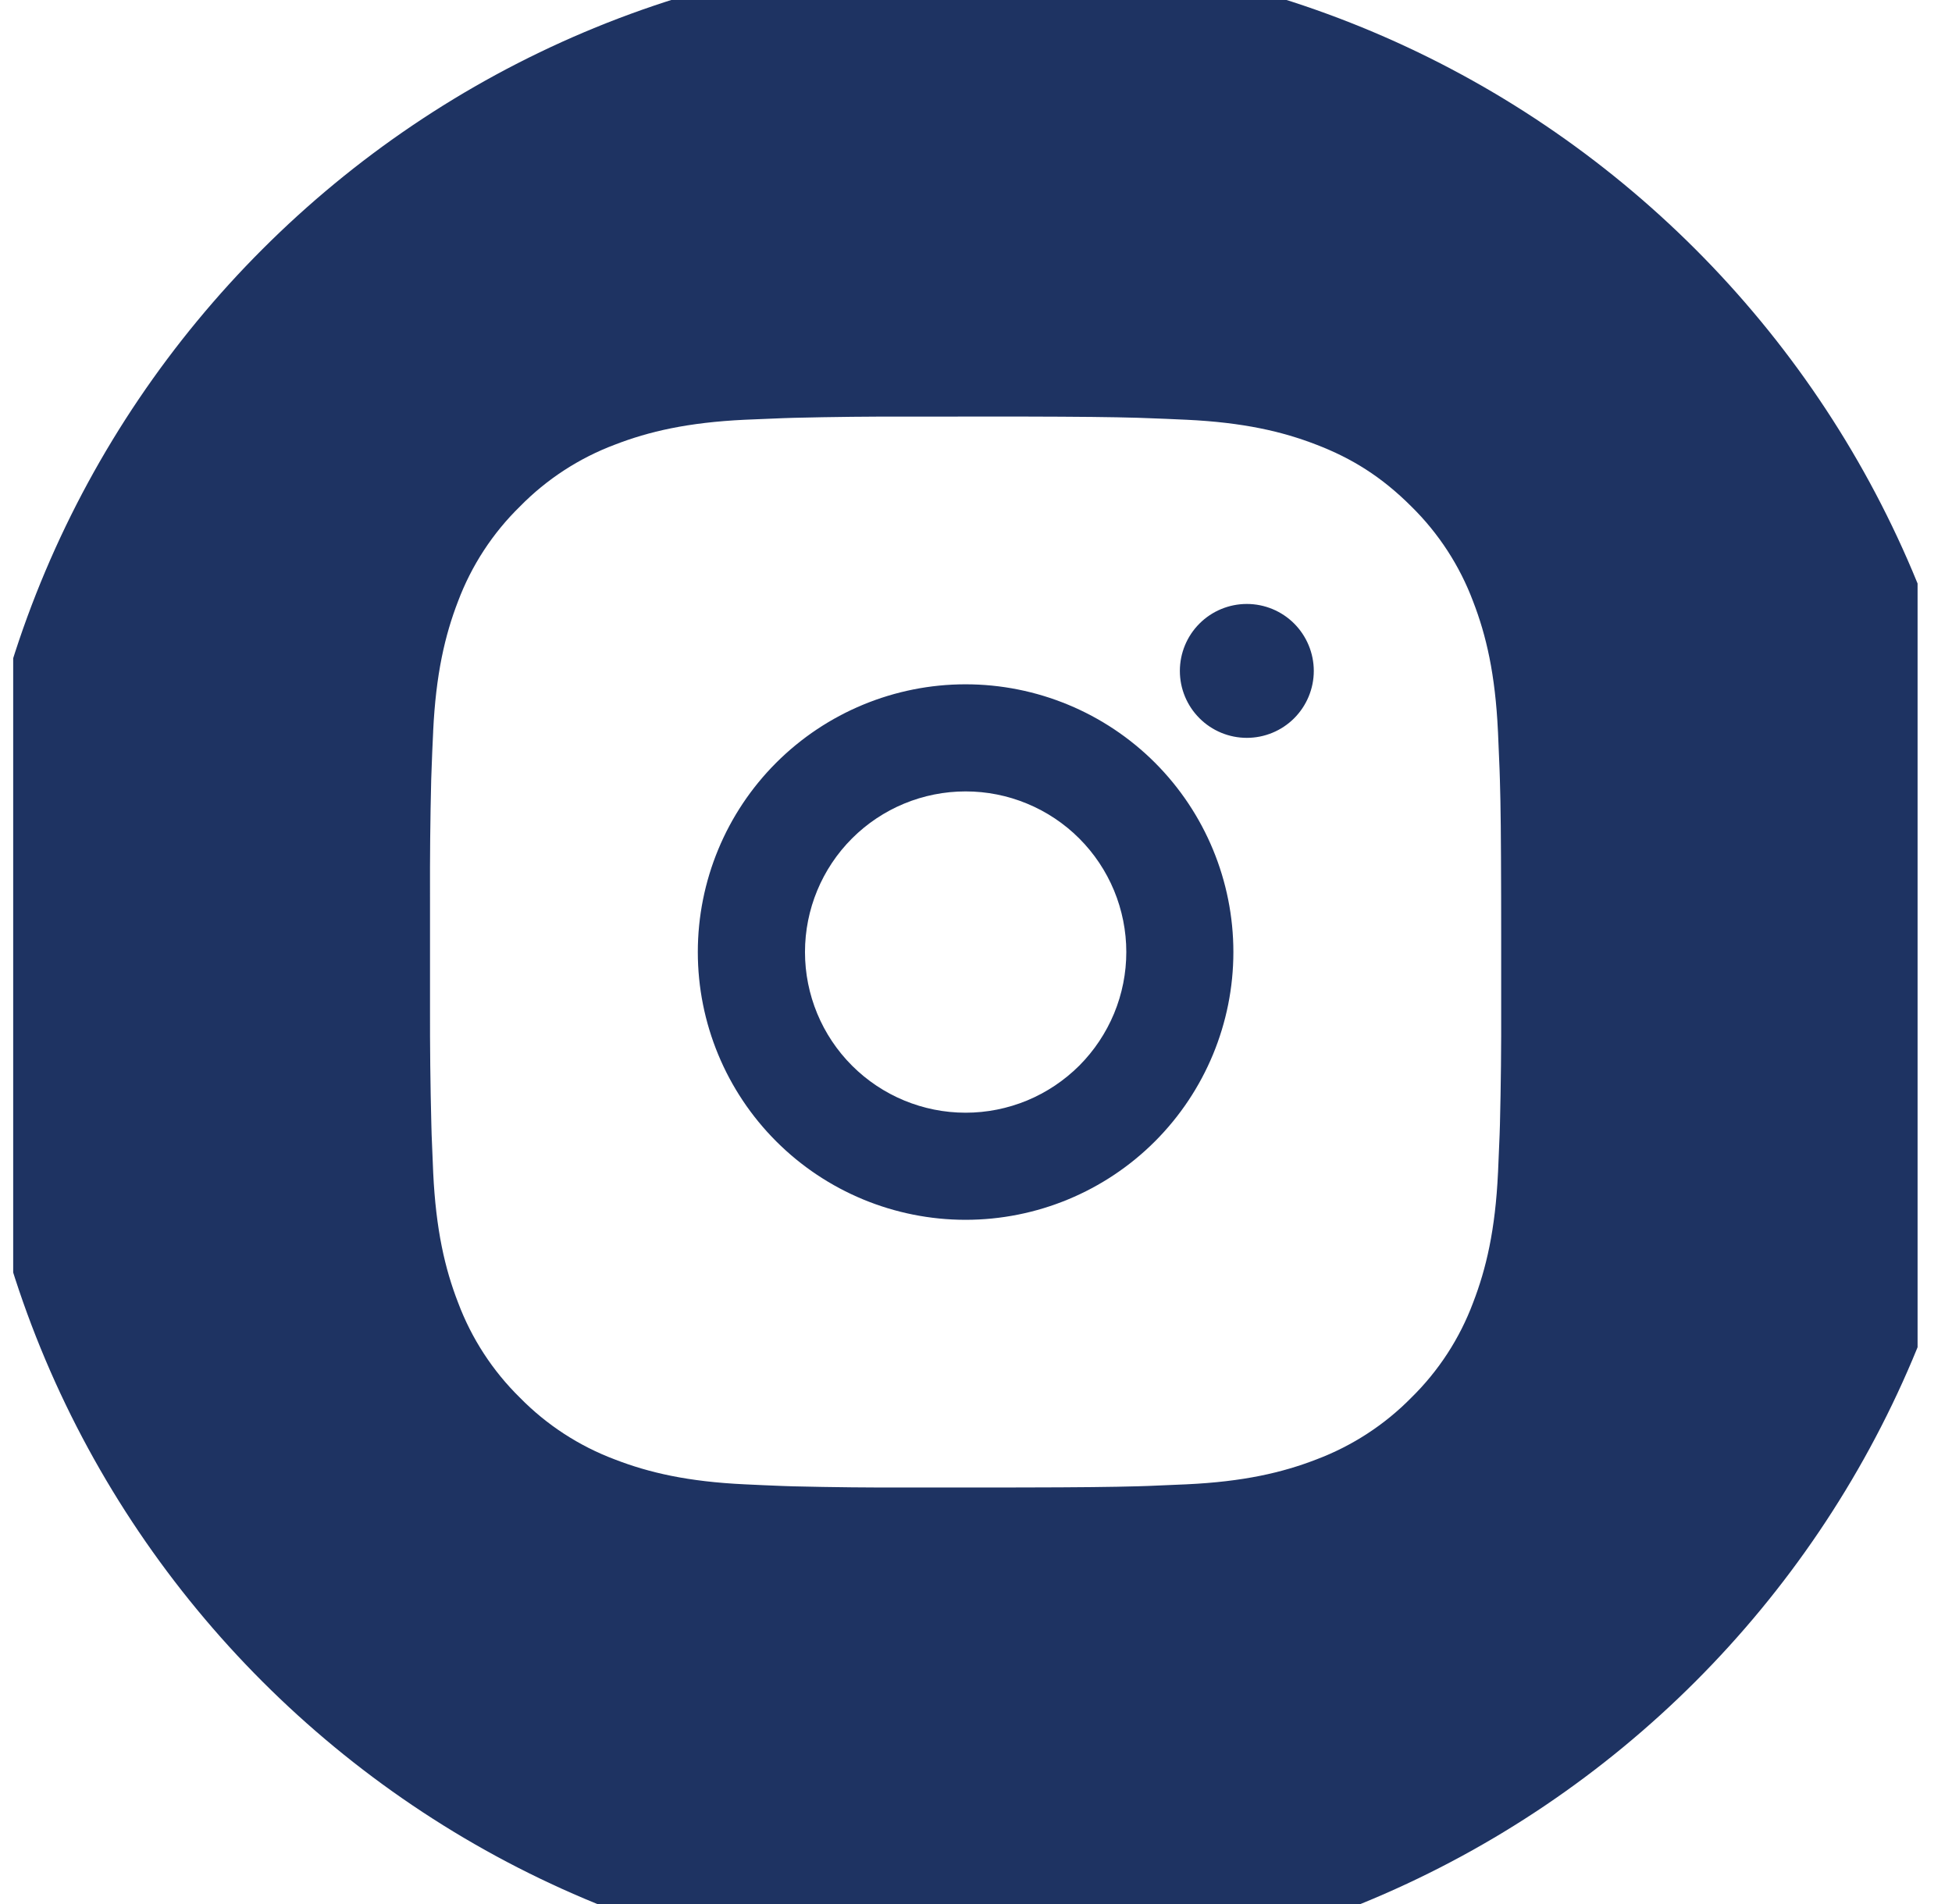 <svg width="41" height="40" viewBox="0 0 41 40" fill="none" xmlns="http://www.w3.org/2000/svg">
<g clip-path="url(#clip0_298_29258)">
<path fill-rule="evenodd" clip-rule="evenodd" d="M20.561 41.561C32.314 41.561 41.841 32.034 41.841 20.281C41.841 8.528 32.314 -0.999 20.561 -0.999C8.809 -0.999 -0.719 8.528 -0.719 20.281C-0.719 32.034 8.809 41.561 20.561 41.561ZM23.9 8.777C23.346 8.761 22.703 8.754 21.438 8.751L19.125 8.752C18.304 8.749 17.484 8.758 16.663 8.778L16.445 8.785C16.193 8.794 15.944 8.805 15.644 8.818C14.446 8.875 13.631 9.064 12.913 9.342C12.163 9.624 11.483 10.067 10.922 10.639C10.348 11.2 9.904 11.88 9.621 12.632C9.344 13.35 9.155 14.165 9.098 15.364L9.098 15.376C9.084 15.67 9.073 15.915 9.065 16.165L9.057 16.383C9.037 17.203 9.029 18.024 9.032 18.844V21.157C9.03 21.978 9.039 22.798 9.06 23.619L9.066 23.837C9.076 24.104 9.087 24.371 9.099 24.638C9.156 25.836 9.345 26.653 9.623 27.369C9.905 28.12 10.348 28.801 10.921 29.363C11.482 29.935 12.162 30.378 12.913 30.66C13.631 30.938 14.447 31.127 15.644 31.183C15.911 31.196 16.178 31.208 16.445 31.218L16.663 31.225C17.484 31.245 18.305 31.253 19.126 31.25H20.599L21.438 31.249C22.703 31.247 23.346 31.239 23.9 31.224L24.119 31.217C24.386 31.207 24.652 31.195 24.919 31.183C26.116 31.127 26.933 30.938 27.65 30.66C28.4 30.377 29.081 29.935 29.643 29.363C30.216 28.801 30.659 28.12 30.94 27.369C31.217 26.652 31.408 25.836 31.464 24.638L31.465 24.626C31.478 24.332 31.489 24.087 31.498 23.837L31.505 23.619C31.525 22.798 31.534 21.978 31.531 21.157V19.683L31.53 18.844C31.527 17.579 31.521 16.936 31.504 16.383L31.497 16.165C31.488 15.915 31.477 15.67 31.464 15.377L31.463 15.364C31.407 14.165 31.218 13.349 30.94 12.632C30.658 11.881 30.215 11.201 29.643 10.639C29.018 10.014 28.392 9.627 27.65 9.342C26.933 9.064 26.116 8.875 24.919 8.818L24.892 8.817C24.604 8.804 24.363 8.793 24.119 8.785L23.9 8.777ZM16.304 16.023C17.359 14.969 18.79 14.376 20.281 14.376C21.773 14.376 23.204 14.969 24.259 16.023C25.313 17.078 25.906 18.509 25.906 20.001C25.906 21.492 25.313 22.923 24.259 23.978C23.204 25.033 21.773 25.626 20.281 25.626C18.79 25.626 17.359 25.033 16.304 23.978C15.249 22.923 14.657 21.492 14.657 20.001C14.657 18.509 15.249 17.078 16.304 16.023ZM21.573 16.883C21.164 16.713 20.725 16.626 20.282 16.626C19.387 16.626 18.529 16.981 17.896 17.614C17.263 18.247 16.908 19.106 16.908 20.001C16.908 20.896 17.263 21.754 17.896 22.387C18.529 23.02 19.387 23.376 20.282 23.376C20.726 23.376 21.165 23.288 21.574 23.119C21.983 22.949 22.355 22.7 22.669 22.387C22.982 22.073 23.23 21.701 23.4 21.292C23.57 20.882 23.657 20.443 23.657 20C23.657 19.557 23.569 19.118 23.4 18.709C23.23 18.299 22.981 17.927 22.668 17.614C22.354 17.3 21.982 17.052 21.573 16.883ZM25.194 13.1C25.458 12.836 25.816 12.688 26.188 12.688C26.561 12.688 26.919 12.836 27.183 13.1C27.446 13.364 27.595 13.722 27.595 14.095C27.595 14.468 27.446 14.825 27.183 15.089C26.919 15.353 26.561 15.501 26.188 15.501C25.816 15.501 25.458 15.353 25.194 15.089C24.93 14.825 24.782 14.468 24.782 14.095C24.782 13.722 24.93 13.364 25.194 13.1Z" fill="#1E3362"/>
</g>
<defs>
<clipPath id="clip0_298_29258">
<rect width="40" height="40" fill="white" transform="translate(0.277)"/>
</clipPath>
</defs>
</svg>

